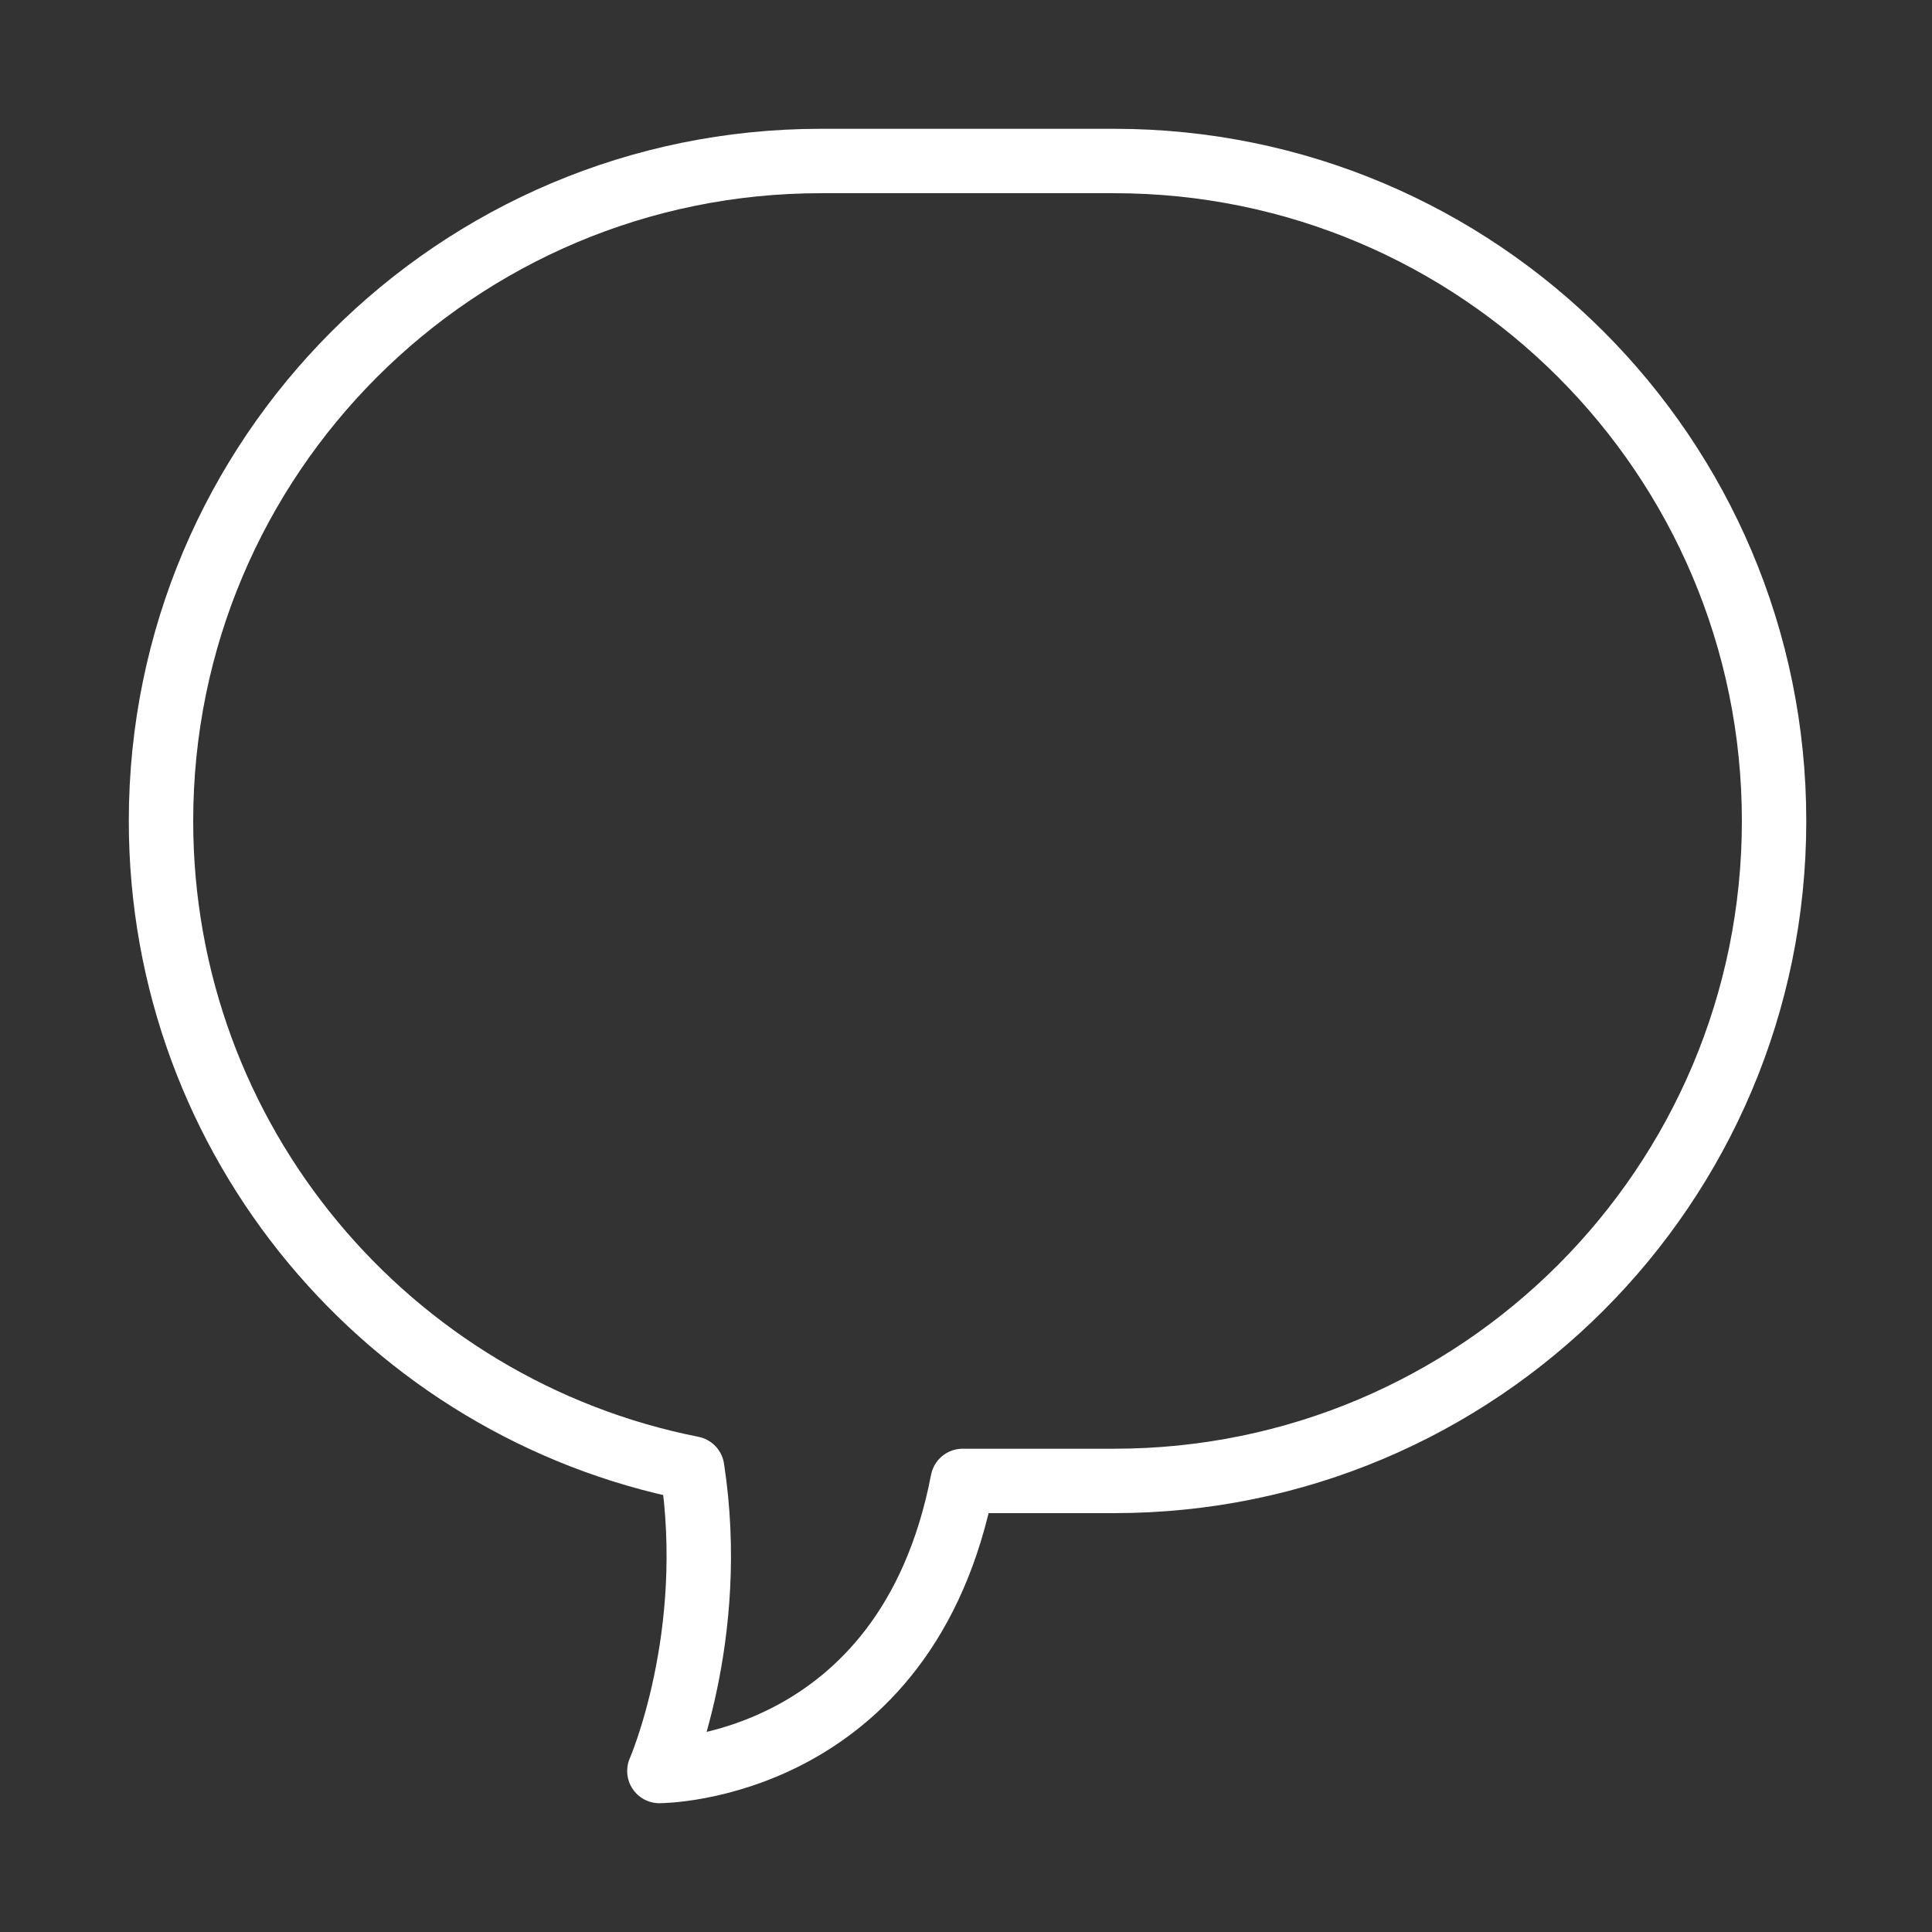 <svg width="120" height="120" viewBox="0 0 120 120" fill="none" xmlns="http://www.w3.org/2000/svg">
<rect x="0" y="0" width="120" height="120" fill="#333333" stroke="none"/>
<g id="message-3">
<g id="message-3_2">
<path id="Layer 1" fill-rule="evenodd" clip-rule="evenodd" d="M42.991 91.204C24.181 87.485 10 70.895 10 50.992C10 28.348 28.35 10 50.986 10H69.204C91.844 10 110.191 28.353 110.191 50.992C110.191 73.636 91.841 91.983 69.204 91.983H59.793C56.321 110 40.955 110 40.955 110C40.955 110 44.605 101.654 42.991 91.204H42.991Z" stroke="white" stroke-width="4" stroke-linecap="round" stroke-linejoin="round"/>
</g>
</g>
</svg>
